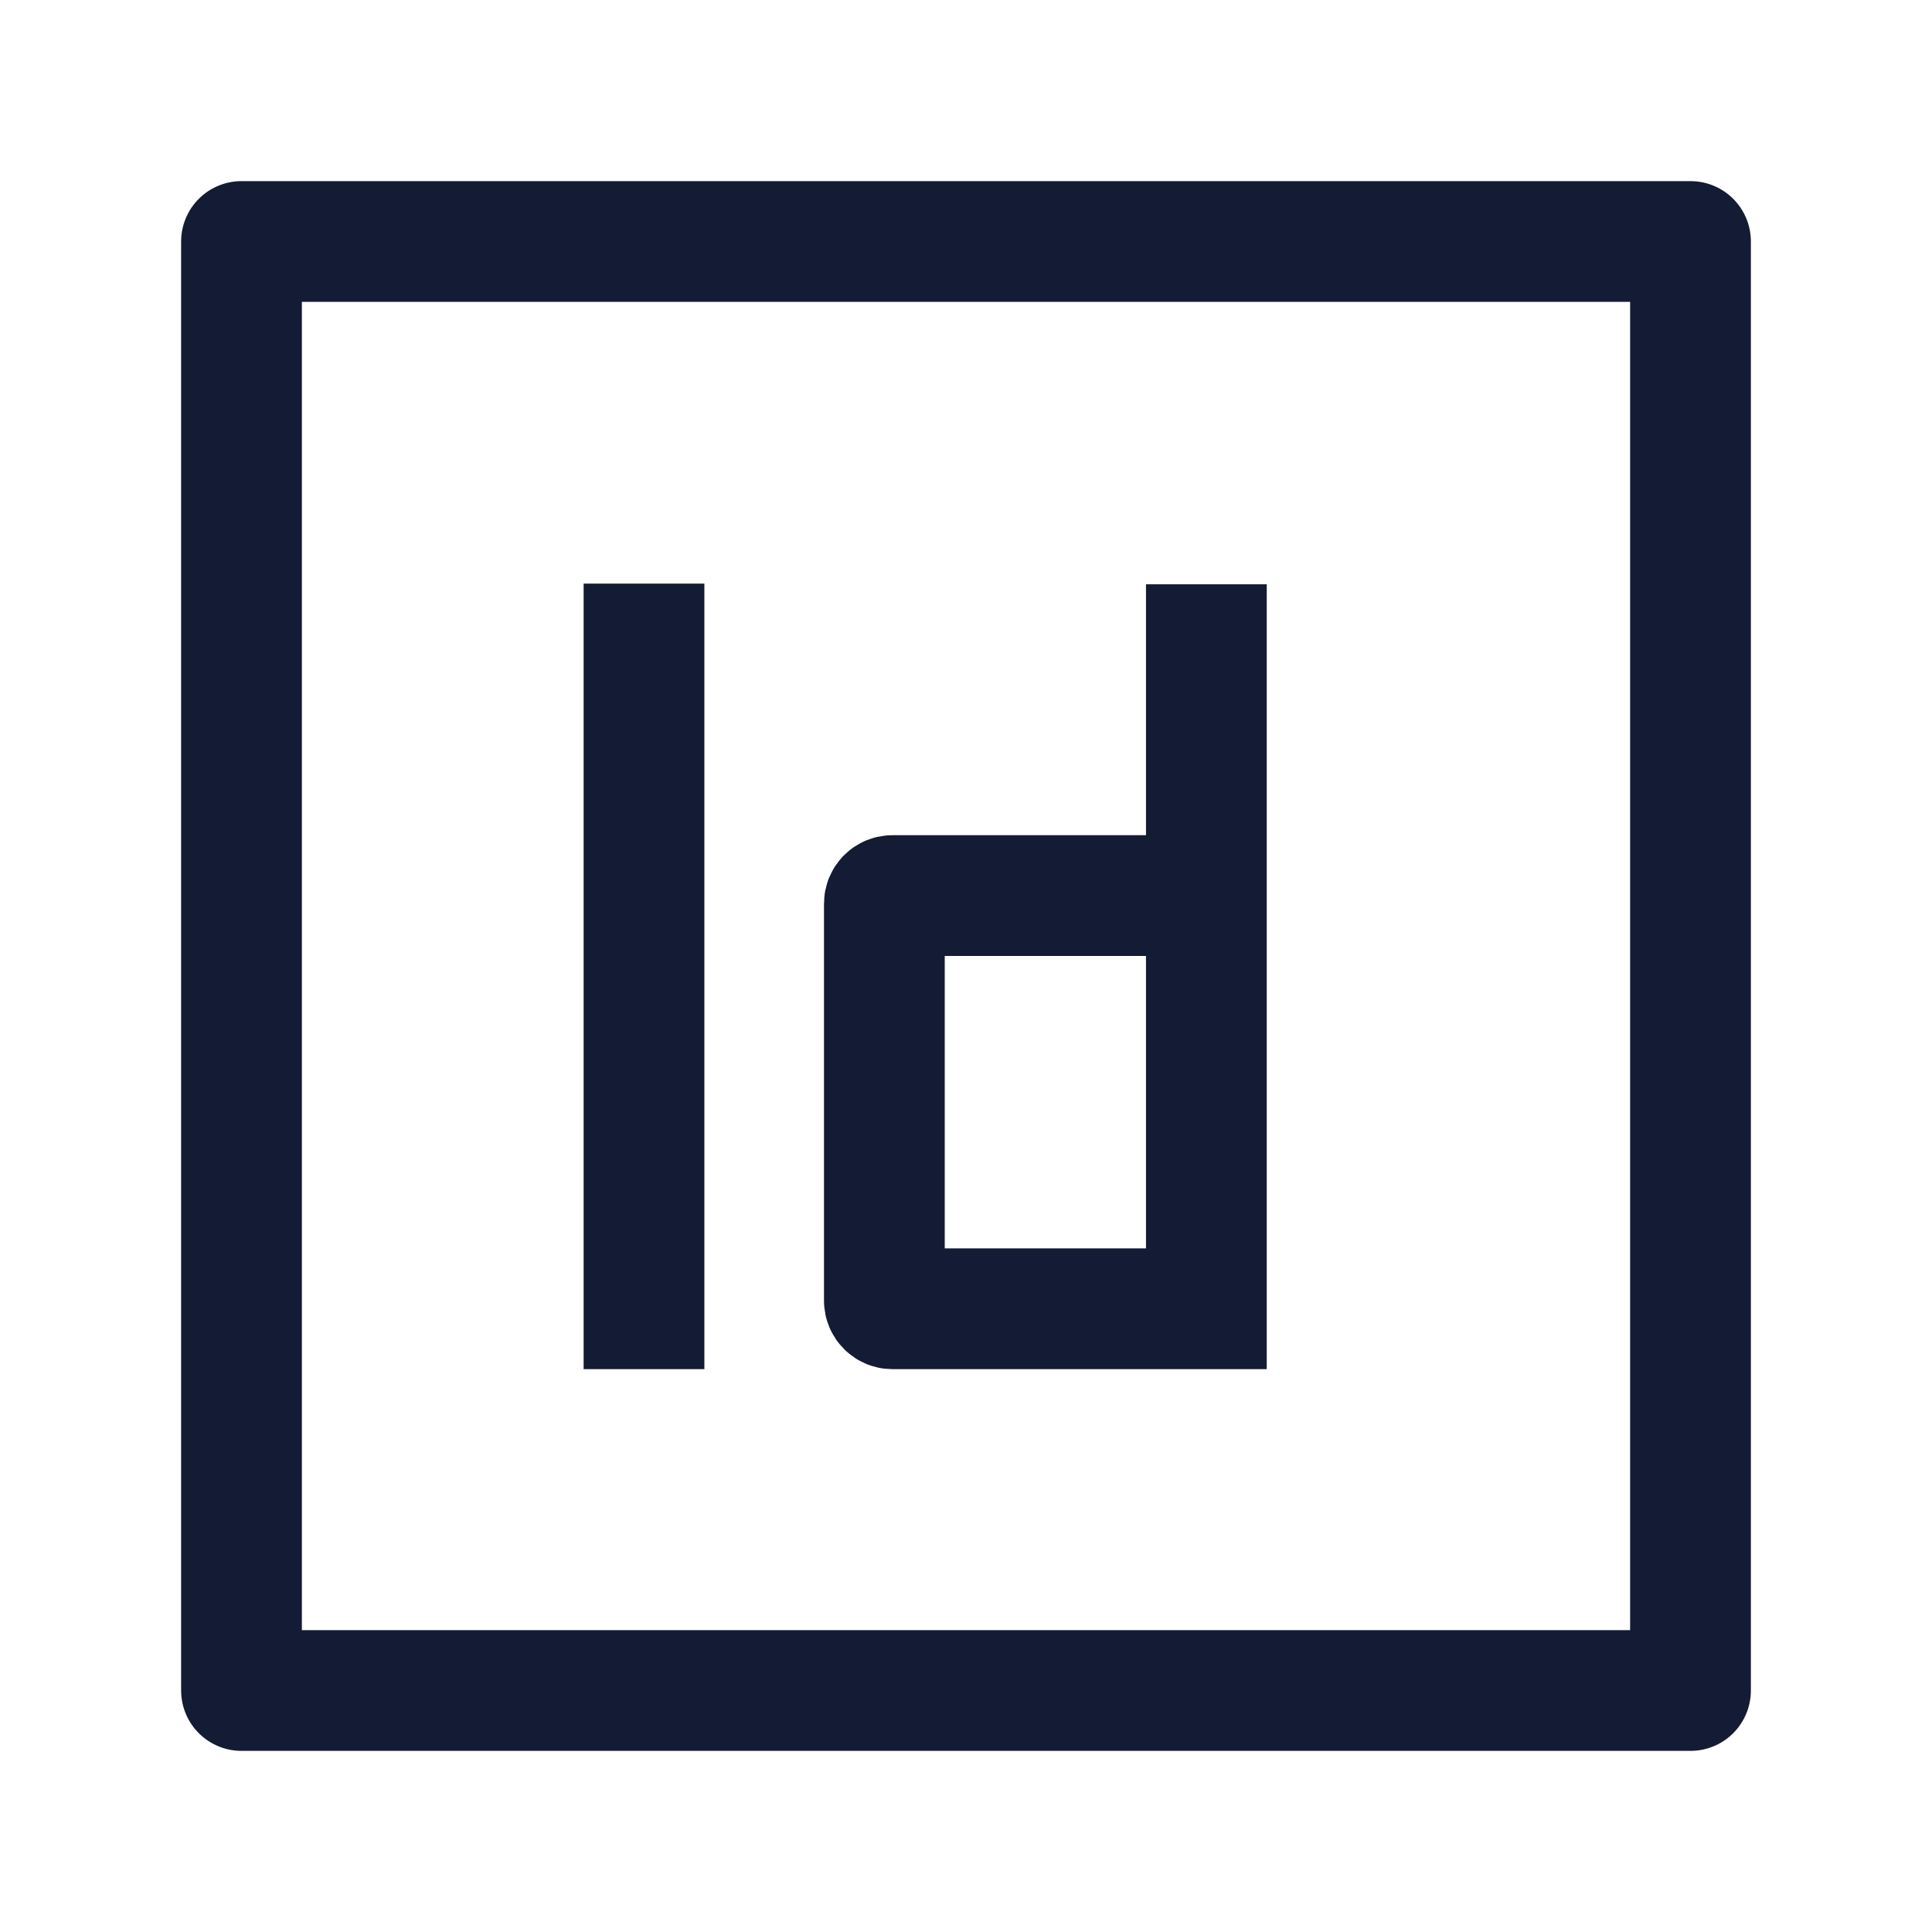 <svg width="24" height="24" viewBox="0 0 24 24" fill="none" xmlns="http://www.w3.org/2000/svg">
<path d="M21 3V21H3V3H21Z" stroke="#141B34" stroke-width="1.5" stroke-linejoin="round"/>
<path d="M8 8V16.258" stroke="#141B34" stroke-width="1.5" stroke-linecap="square" stroke-linejoin="round"/>
<path d="M14.986 11.125H11.086C11.031 11.125 10.986 11.17 10.986 11.225V16.158C10.986 16.213 11.031 16.258 11.086 16.258H14.986V11.125ZM14.986 11.125V7.258" stroke="#141B34" stroke-width="1.5"/>
</svg>
